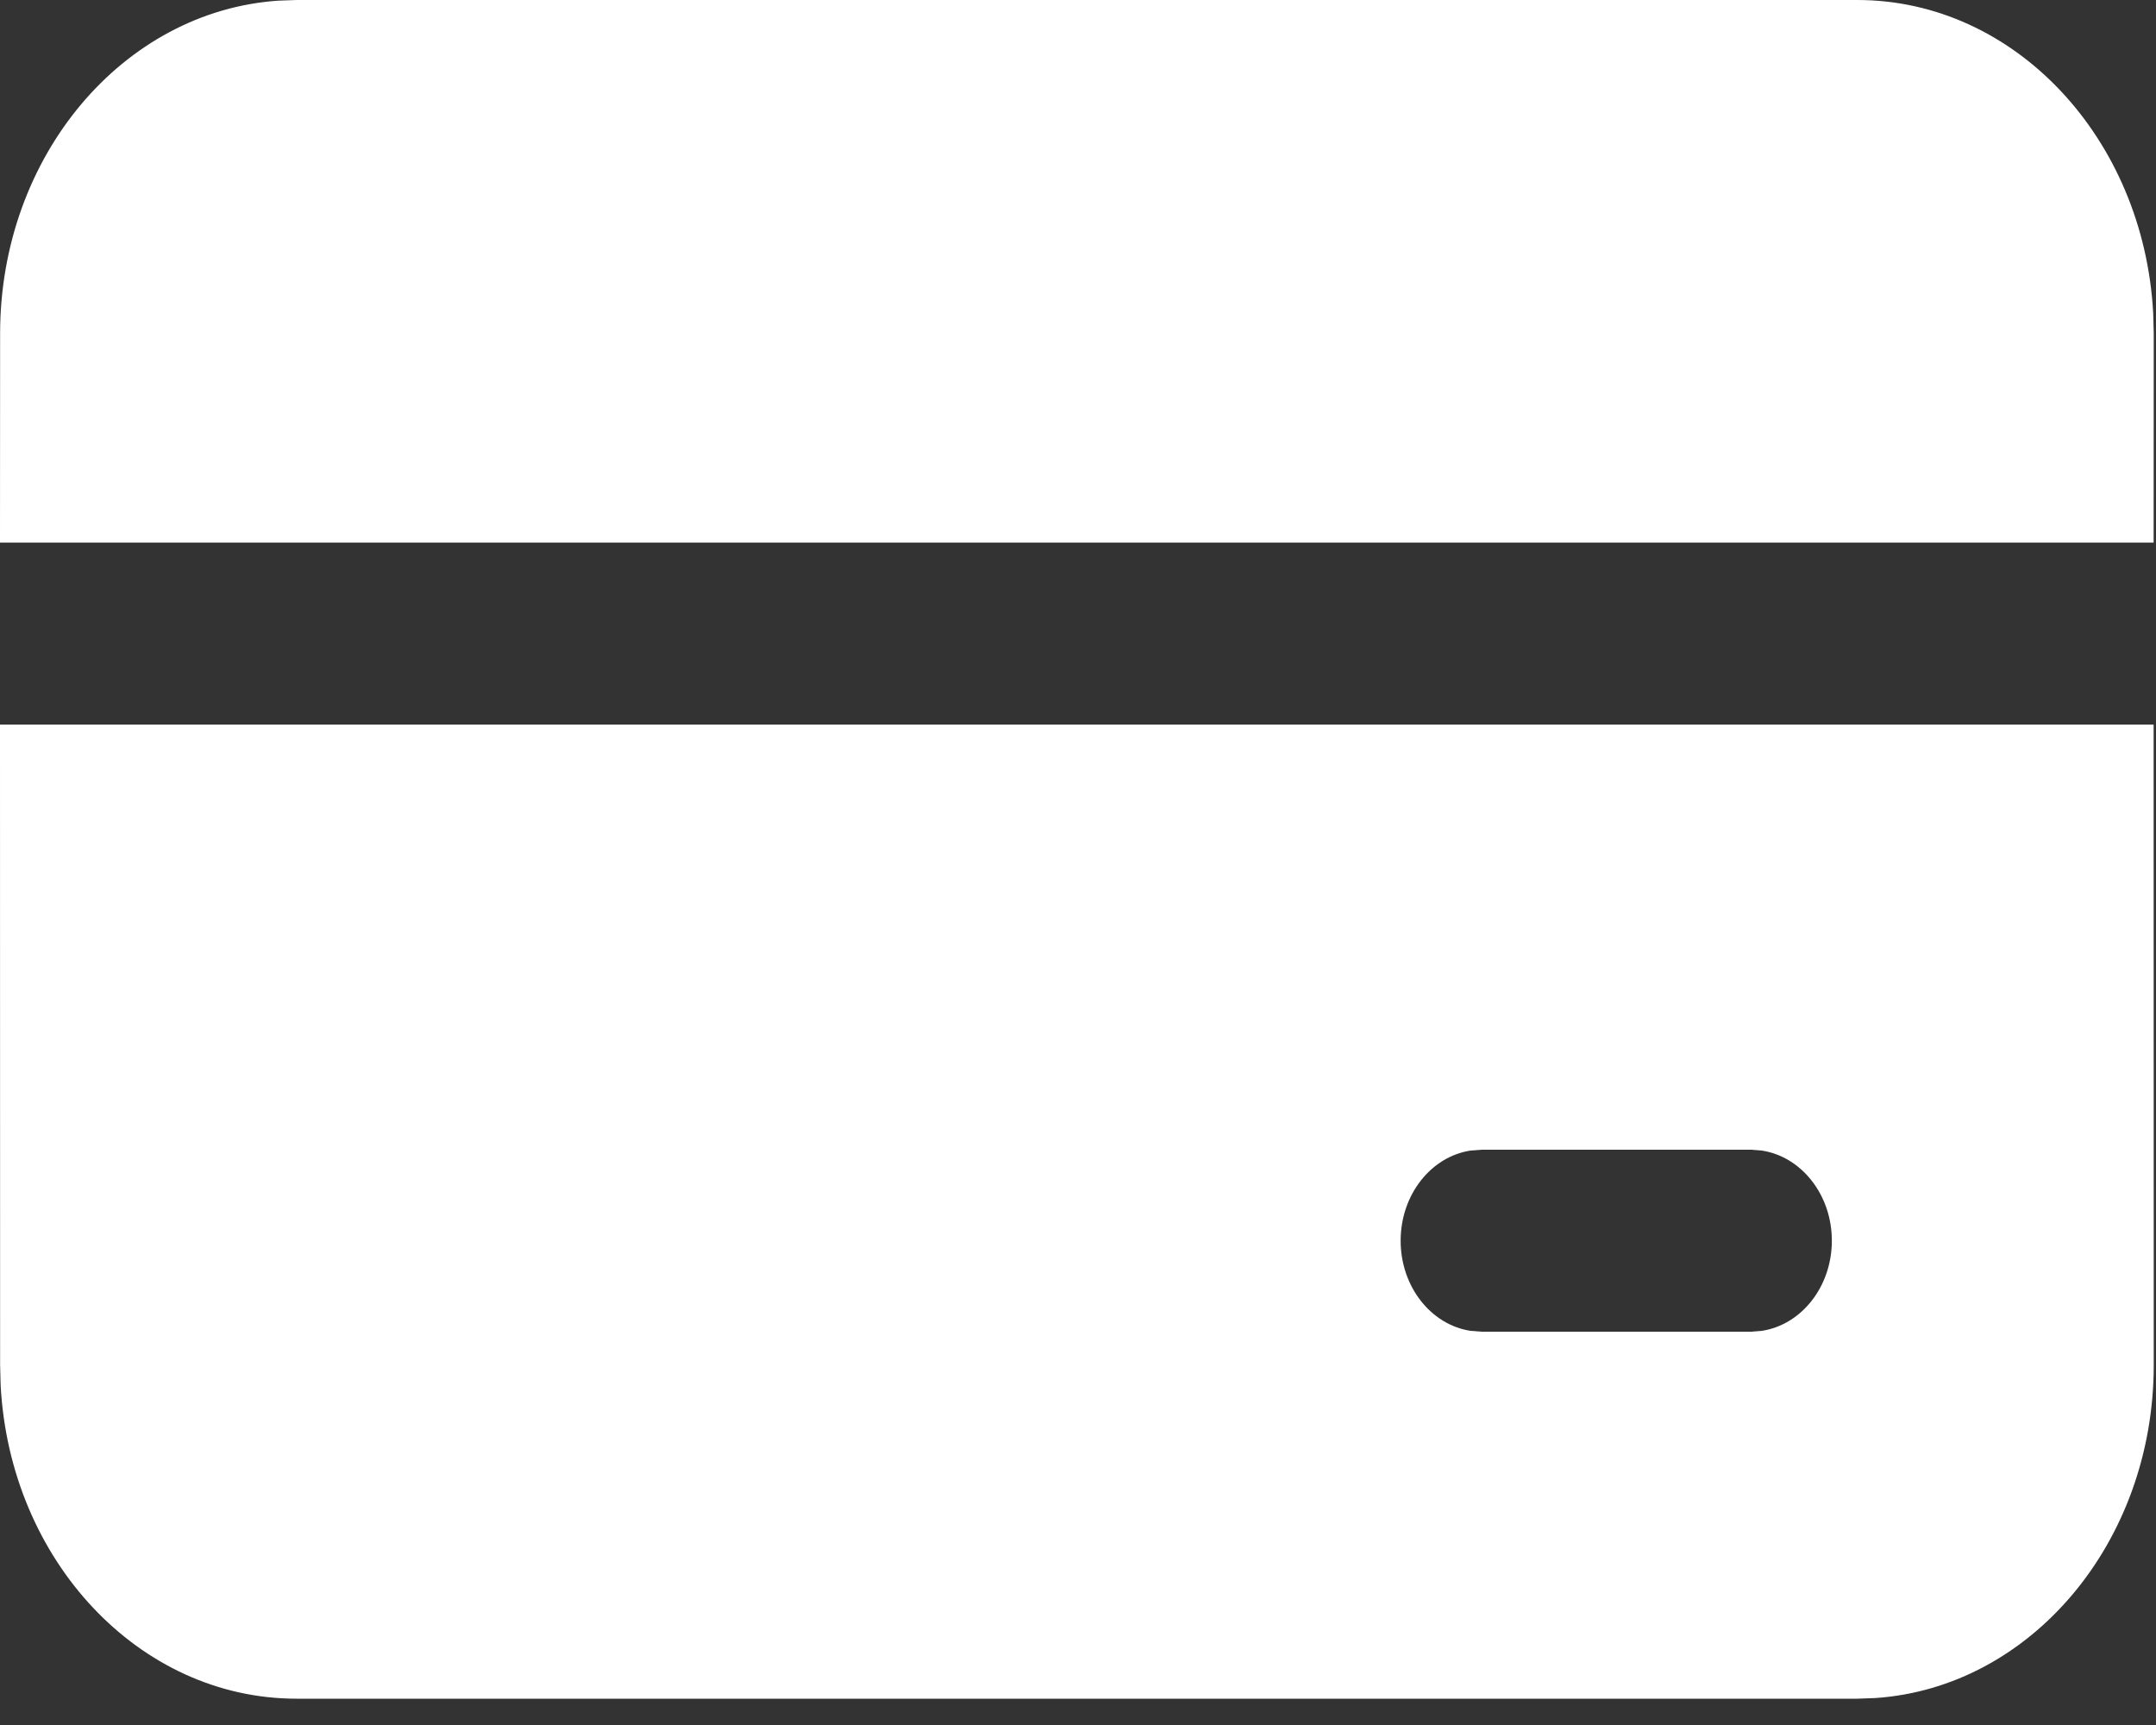 <svg width="20" height="16" viewBox="0 0 20 16" fill="none" xmlns="http://www.w3.org/2000/svg">
<rect x="0" y="0" width="20" height="16" fill="#333333" stroke="none"/>
<path d="M19.978 6.721L19.979 12.662C19.979 14.307 18.837 15.653 17.396 15.75L17.229 15.756H2.751C1.288 15.756 0.092 14.471 0.006 12.85L0.001 12.662L0 6.721H19.978ZM16.243 10.664H13.743L13.641 10.672C13.275 10.728 12.993 11.081 12.993 11.508C12.993 11.935 13.275 12.288 13.641 12.344L13.743 12.352H16.243L16.344 12.344C16.71 12.288 16.993 11.935 16.993 11.508C16.993 11.081 16.71 10.728 16.344 10.672L16.243 10.664ZM17.229 0C18.691 0 19.887 1.284 19.974 2.905L19.979 3.094L19.978 5.033H0L0.001 3.094C0.001 1.448 1.142 0.103 2.583 0.006L2.751 0H17.229Z" fill="white"/>
</svg>
